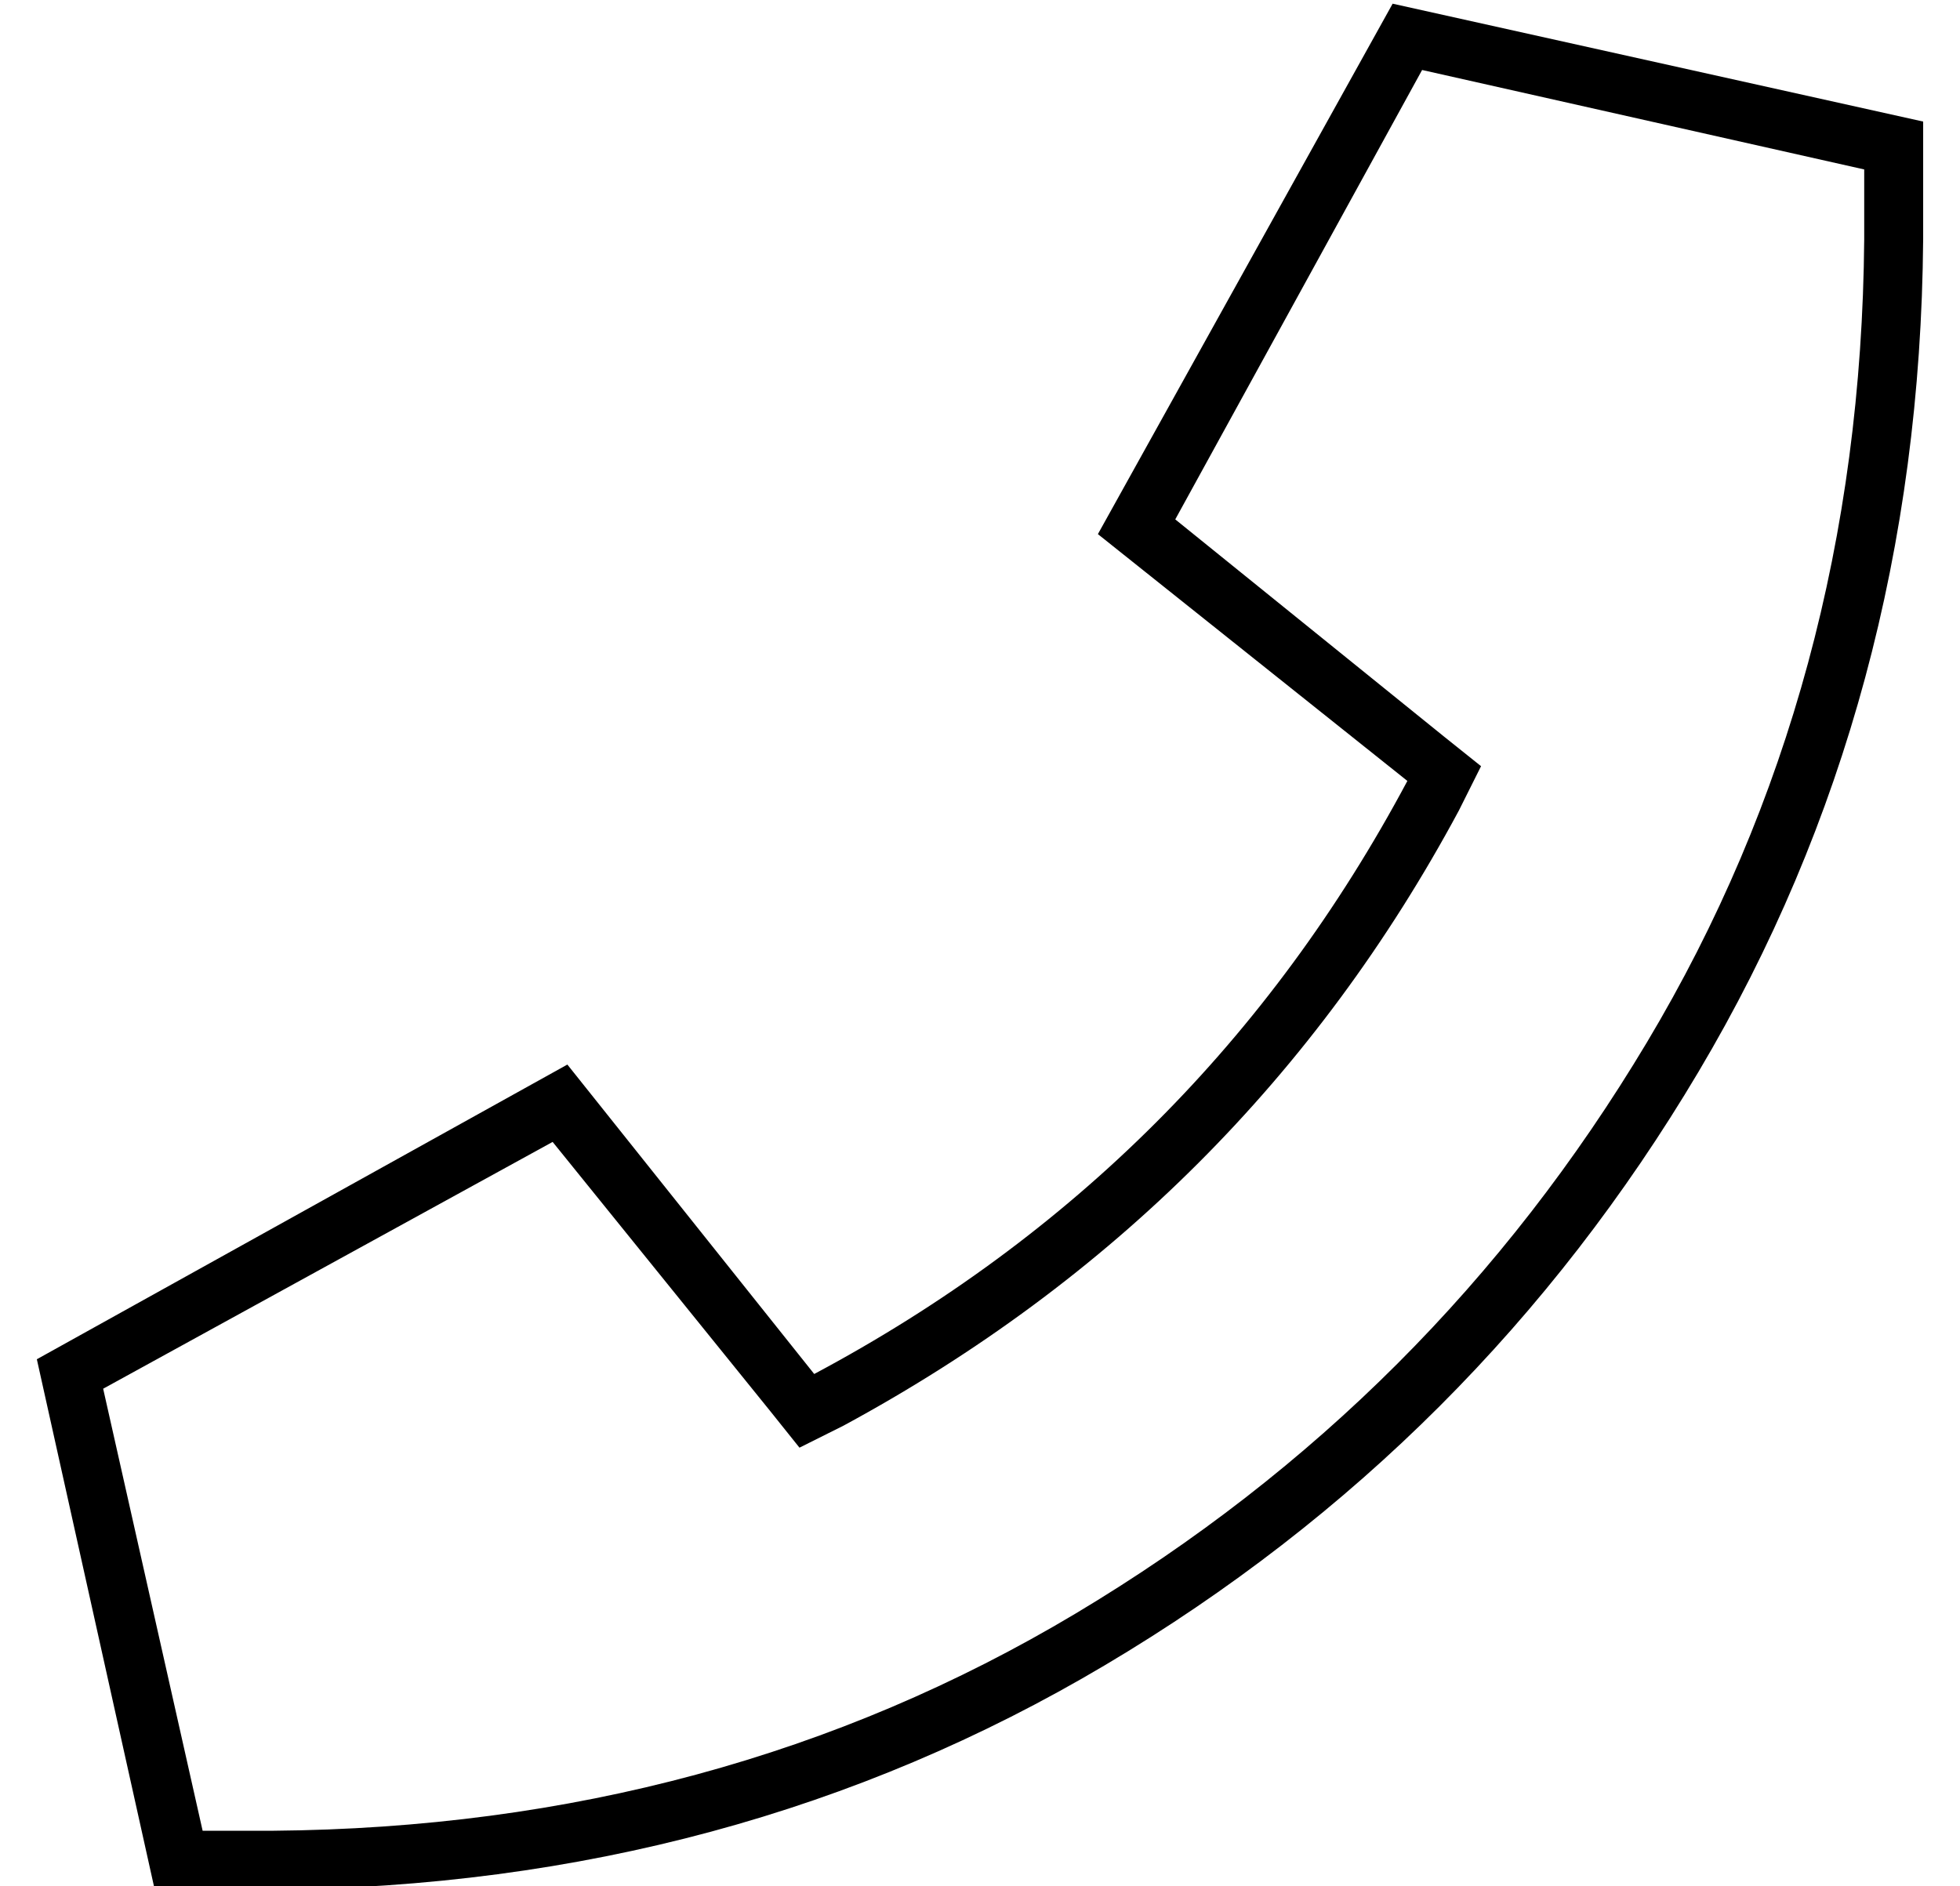 <?xml version="1.0" standalone="no"?>
<!DOCTYPE svg PUBLIC "-//W3C//DTD SVG 1.1//EN" "http://www.w3.org/Graphics/SVG/1.1/DTD/svg11.dtd" >
<svg xmlns="http://www.w3.org/2000/svg" xmlns:xlink="http://www.w3.org/1999/xlink" version="1.1" viewBox="-10 -40 532 512">
   <path fill="currentColor"
d="M512 25q-1 125 -61 226v0v0q-60 101 -161 161v0v0q-101 60 -226 61h-32v0l-32 -144v0l144 -80v0l67 84v0q105 -56 161 -161l-84 -67v0l80 -144v0l144 32v0v32v0zM496 6l-120 -27l120 27l-120 -27l-67 122v0l73 59v0l10 8v0l-6 12v0q-58 108 -167 167l-12 6v0l-8 -10v0
l-59 -73v0l-122 67v0l27 120v0h19v0q121 -1 218 -59t155 -155t59 -218v0v0v-19v0z" />
</svg>
